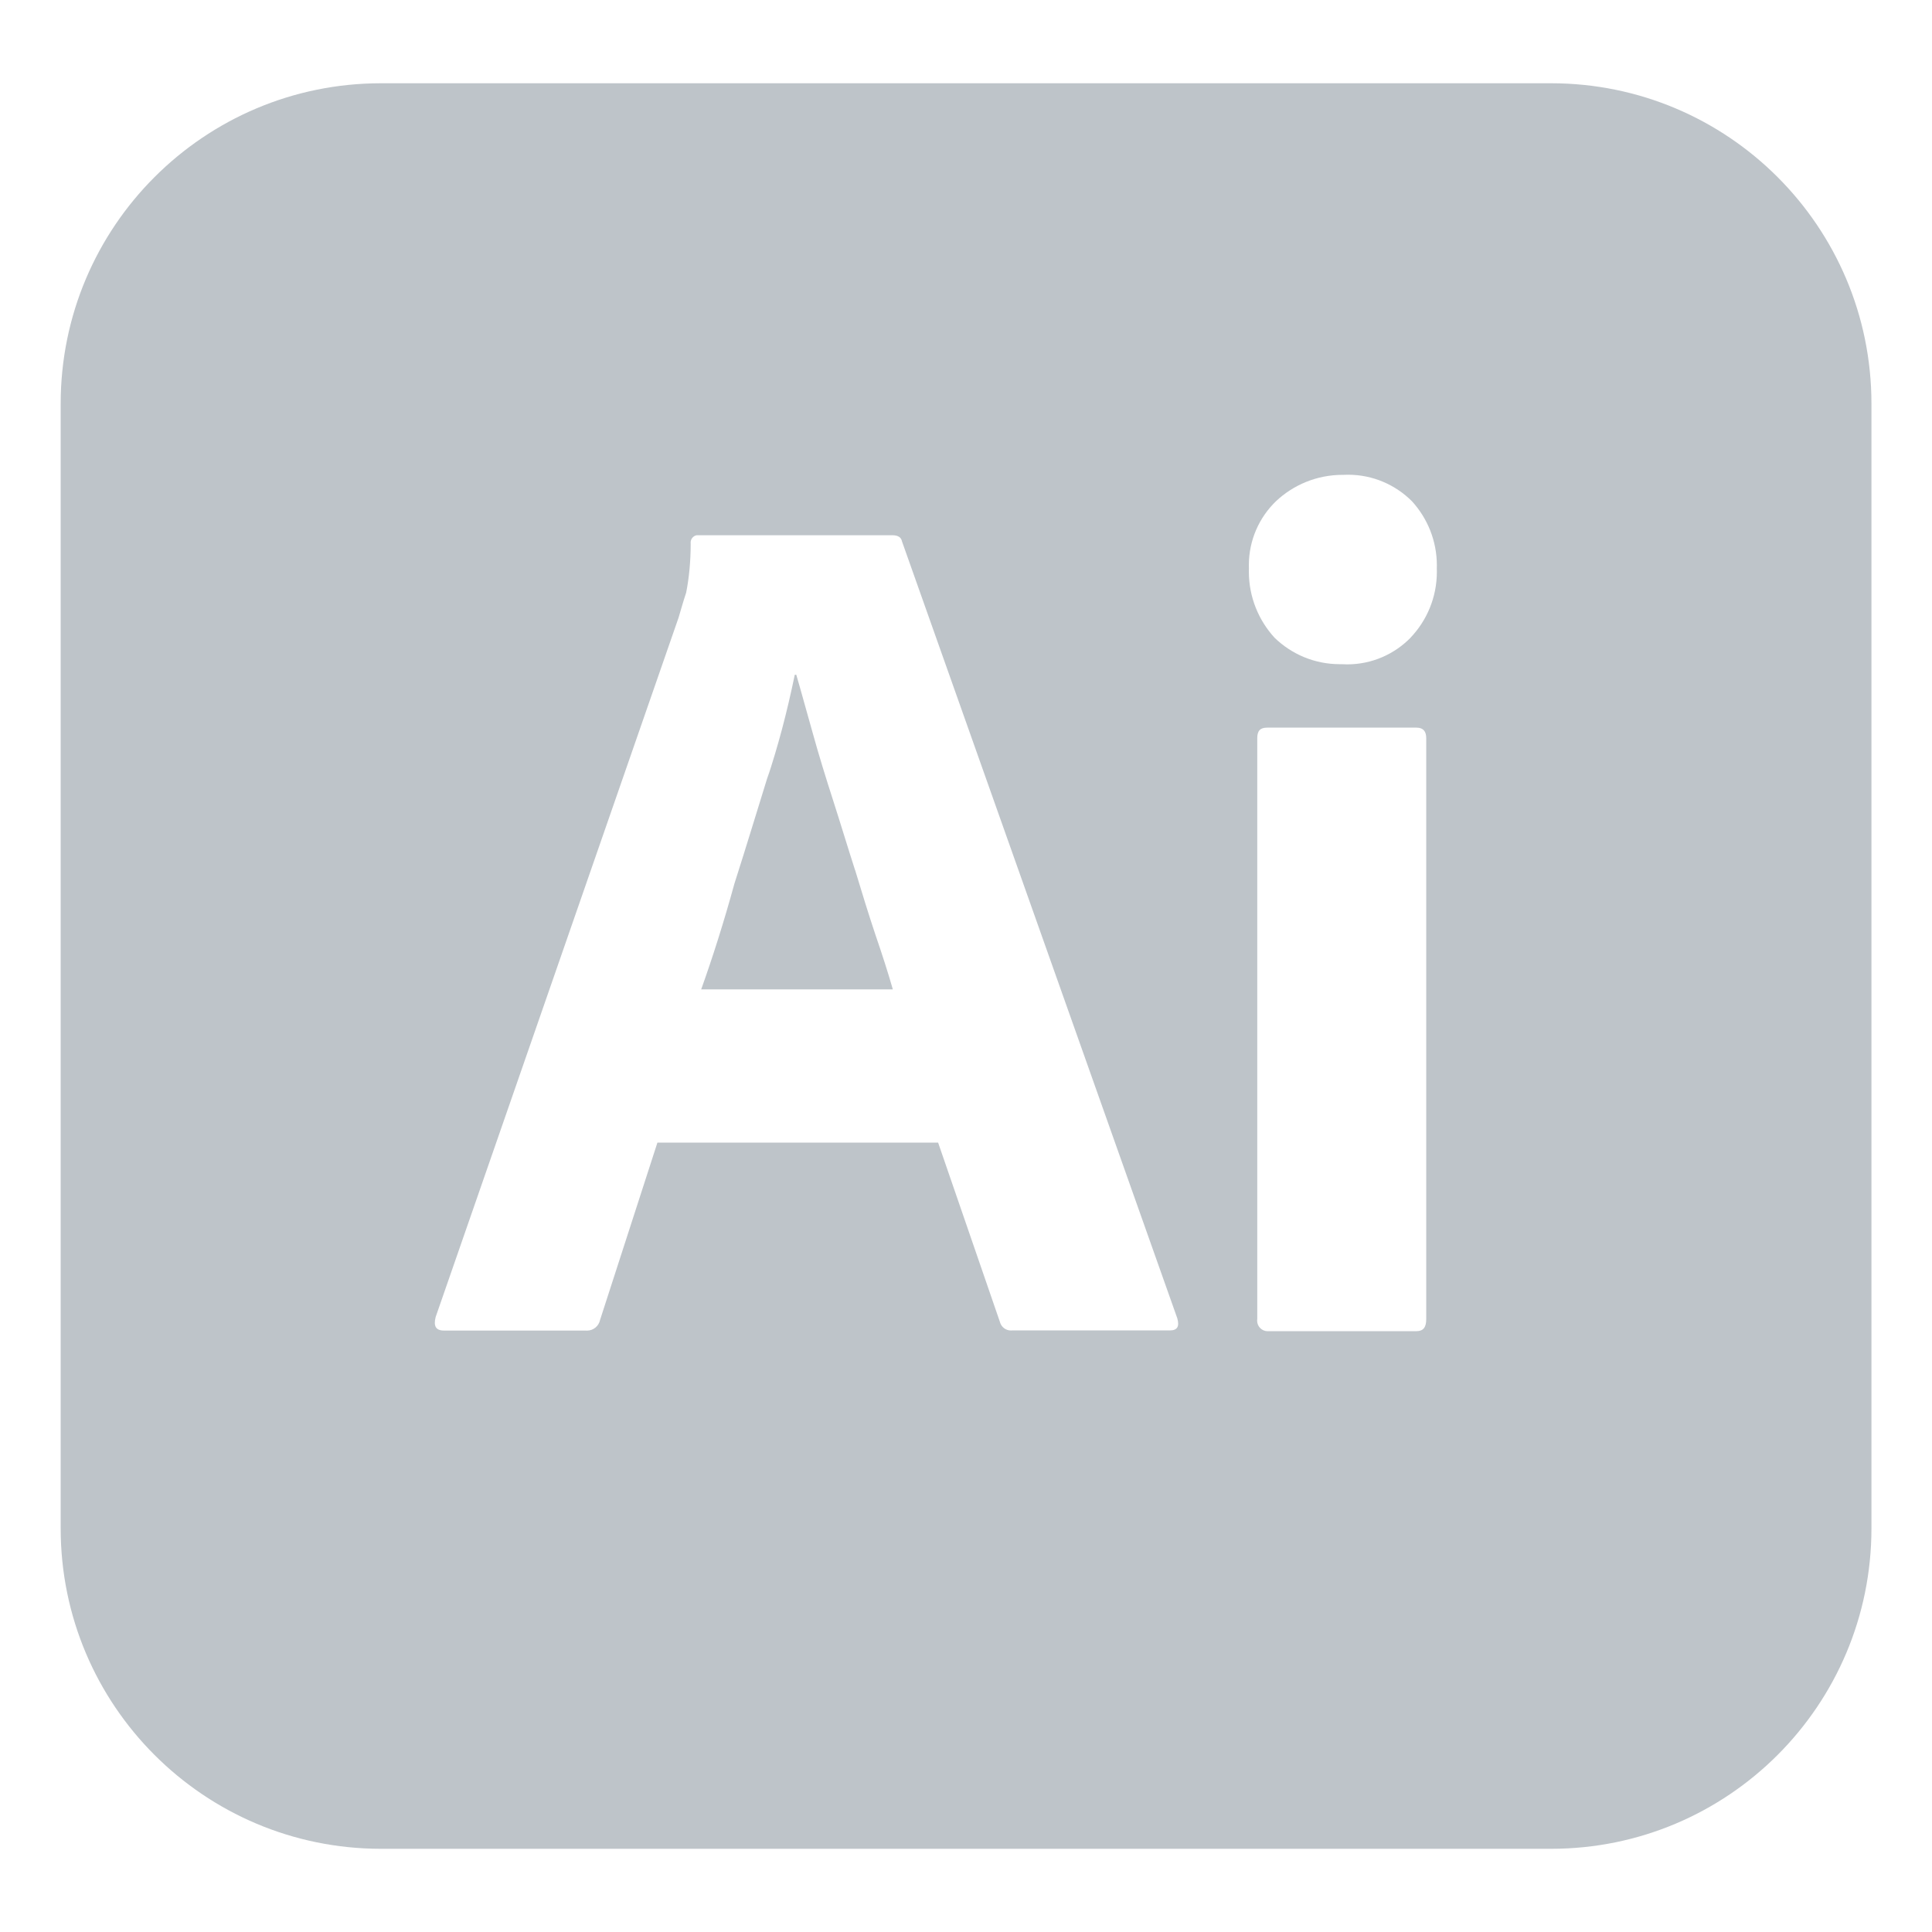<!DOCTYPE svg PUBLIC "-//W3C//DTD SVG 1.1//EN" "http://www.w3.org/Graphics/SVG/1.1/DTD/svg11.dtd">
<!-- Uploaded to: SVG Repo, www.svgrepo.com, Transformed by: SVG Repo Mixer Tools -->
<svg fill="#bec4c9" width="97px" height="97px" viewBox="0 0 32 32" version="1.1" xmlns="http://www.w3.org/2000/svg">
<g id="SVGRepo_bgCarrier" stroke-width="0"/>
<g id="SVGRepo_tracerCarrier" stroke-linecap="round" stroke-linejoin="round"/>
<g id="SVGRepo_iconCarrier"> <title>adobeillustrator</title> <path d="M23.362 10.564c-0.268 0.272-0.639 0.44-1.050 0.44-0.031 0-0.062-0.001-0.092-0.003l0.004 0c-0.010 0-0.022 0-0.033 0-0.42 0-0.801-0.167-1.080-0.438l0 0c-0.264-0.288-0.426-0.673-0.426-1.096 0-0.019 0-0.038 0.001-0.056l-0 0.003c-0.001-0.016-0.001-0.034-0.001-0.053 0-0.416 0.172-0.791 0.449-1.059l0-0c0.288-0.271 0.676-0.437 1.104-0.437 0.004 0 0.008 0 0.012 0h-0.001c0.023-0.001 0.051-0.002 0.078-0.002 0.414 0 0.788 0.168 1.059 0.439l0 0c0.256 0.28 0.413 0.654 0.413 1.064 0 0.017-0 0.034-0.001 0.050l0-0.002c0.001 0.017 0.001 0.037 0.001 0.056 0 0.424-0.166 0.809-0.438 1.094l0.001-0.001zM23.623 21.848c0 0.137-0.049 0.2-0.161 0.2h-2.451c-0.004 0-0.009 0.001-0.014 0.001-0.097 0-0.175-0.079-0.175-0.175 0-0.009 0.001-0.018 0.002-0.026l-0 0.001v-9.622c0-0.125 0.051-0.175 0.164-0.175h2.474c0.112 0 0.161 0.062 0.161 0.175zM19.374 22.036h-2.613c-0.005 0-0.011 0.001-0.017 0.001-0.086 0-0.159-0.058-0.181-0.137l-0-0.001-1.025-2.974h-4.649l-0.95 2.937c-0.021 0.102-0.11 0.177-0.216 0.177-0.007 0-0.015-0-0.022-0.001l0.001 0h-2.349c-0.137 0-0.175-0.076-0.137-0.225l4.024-11.585c0.037-0.125 0.075-0.262 0.125-0.412 0.048-0.242 0.075-0.521 0.075-0.806 0-0.002 0-0.005 0-0.007v0c-0.001-0.005-0.001-0.010-0.001-0.016 0-0.060 0.043-0.111 0.1-0.122l0.001-0h3.237c0.1 0 0.15 0.037 0.162 0.1l4.561 12.871c0.038 0.136 0 0.2-0.125 0.2zM25.685 1.379h-19.369c-0.001 0-0.003 0-0.004 0-2.931 0-5.307 2.376-5.307 5.307 0 0.002 0 0.003 0 0.005v-0 18.62c0 0.001 0 0.003 0 0.004 0 2.931 2.376 5.307 5.307 5.307 0.002 0 0.003 0 0.005 0h19.369c0.001 0 0.003 0 0.004 0 2.931 0 5.307-2.376 5.307-5.307 0-0.002 0-0.003 0-0.005v0-18.62c0-0.001 0-0.003 0-0.004 0-2.931-2.376-5.307-5.307-5.307-0.002 0-0.003 0-0.005 0h0zM14.163 14.413c-0.125-0.387-0.237-0.762-0.362-1.15s-0.237-0.75-0.337-1.112c-0.1-0.35-0.187-0.675-0.275-0.975h-0.025c-0.135 0.652-0.281 1.193-0.456 1.72l0.031-0.108c-0.187 0.6-0.375 1.225-0.575 1.849-0.175 0.637-0.362 1.225-0.55 1.75h3.174c-0.075-0.264-0.175-0.575-0.287-0.901-0.112-0.336-0.225-0.699-0.337-1.073z"/> </g>
</svg>